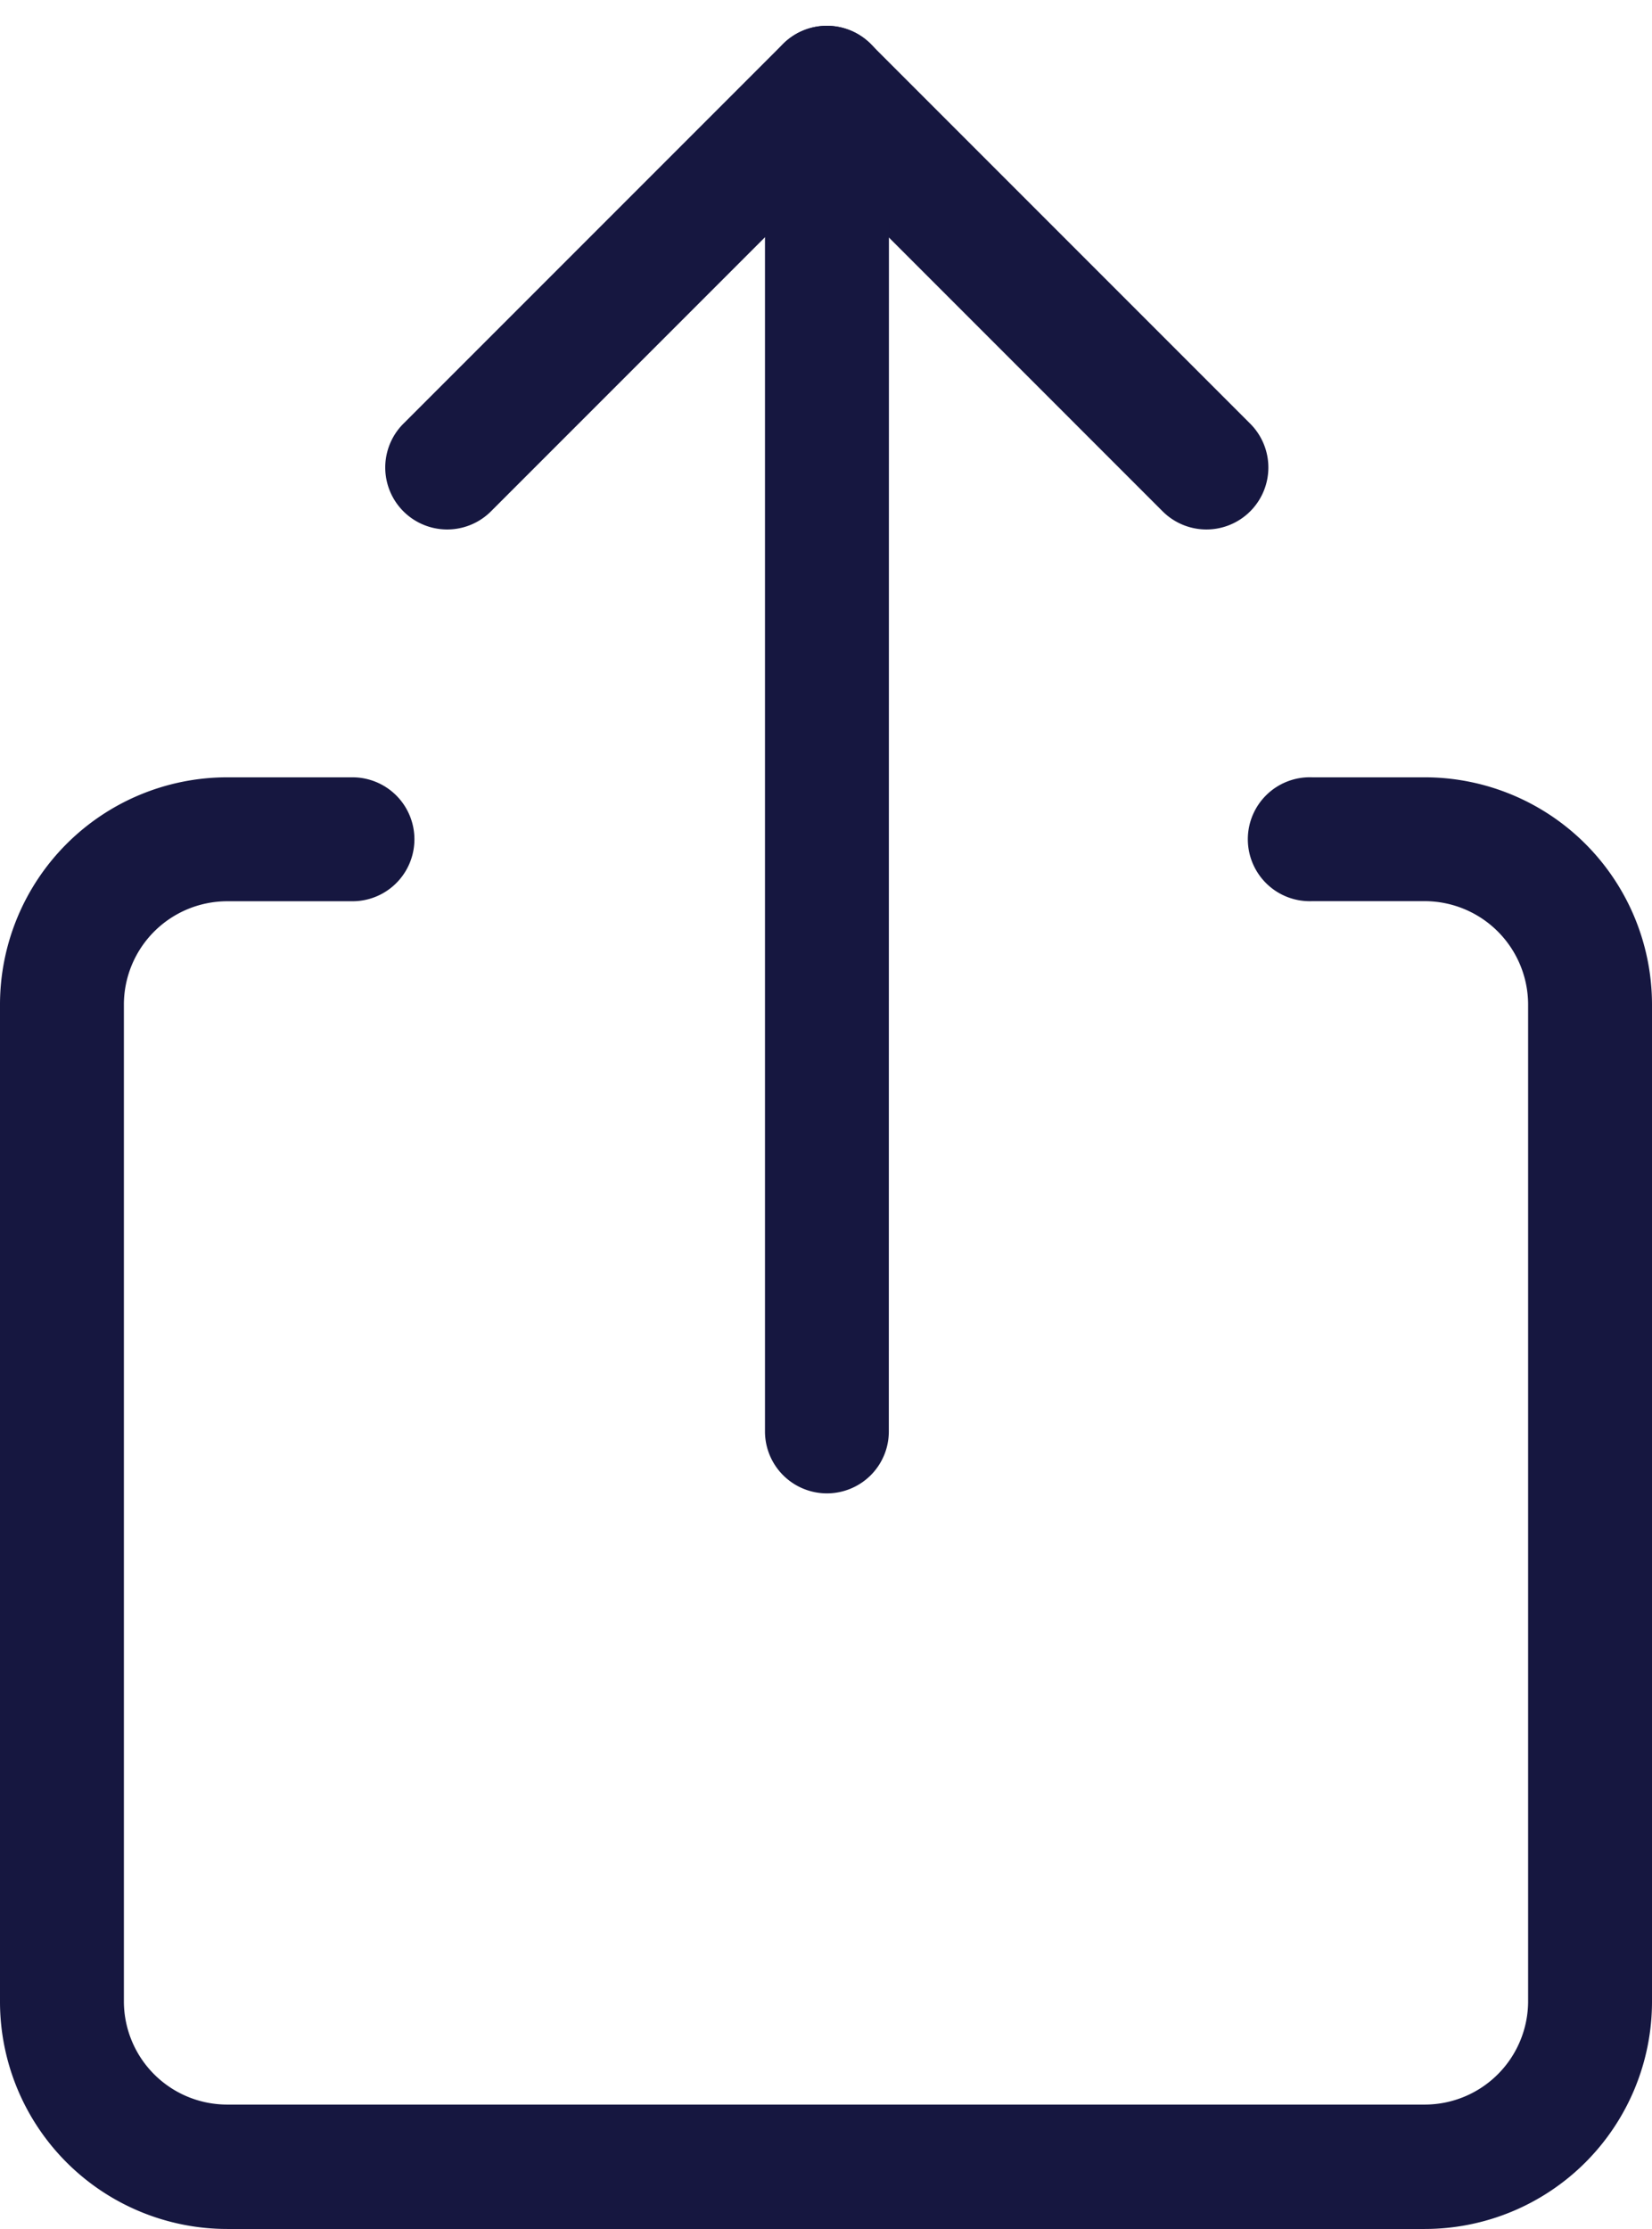 <svg xmlns="http://www.w3.org/2000/svg" id="prefix__Component_411_39" width="18.054" height="24.351" data-name="Component 411 – 39" viewBox="0 0 18.054 24.351">
    <defs>
        <style>
            .prefix__cls-1{fill:#161740}
        </style>
    </defs>
    <path id="prefix__Union_6" d="M3.976 15.859H2.482A2.484 2.484 0 0 1 0 13.382v-10.9A2.484 2.484 0 0 1 2.482 0h1.37a.677.677 0 1 1 0 1.354h-1.37a1.13 1.13 0 0 0-1.128 1.128v10.894A1.129 1.129 0 0 0 2.482 14.5h13.089a1.13 1.13 0 0 0 1.129-1.124V9.121 2.482a1.131 1.131 0 0 0-1.129-1.129H14.34a.677.677 0 1 1 0-1.353h1.232a2.484 2.484 0 0 1 2.482 2.482v10.895a2.484 2.484 0 0 1-2.482 2.482z" class="prefix__cls-1" data-name="Union 6" transform="translate(0 8.492)"/>
    <path id="prefix__Path_2126" d="M6.544 7.221a.677.677 0 0 1-.677-.677v-5.19H.677A.677.677 0 1 1 .677 0h5.867a.677.677 0 0 1 .677.677v5.867a.677.677 0 0 1-.677.677z" class="prefix__cls-1" data-name="Path 2126" transform="rotate(-45 8.13 -2.19)"/>
    <path id="prefix__Path_2127" d="M.677 11.735A.677.677 0 0 1 .2 10.579L10.579.2a.677.677 0 0 1 .958.958L1.156 11.537a.675.675 0 0 1-.479.198z" class="prefix__cls-1" data-name="Path 2127" transform="rotate(-45 10.386 3.258)"/>
</svg>
